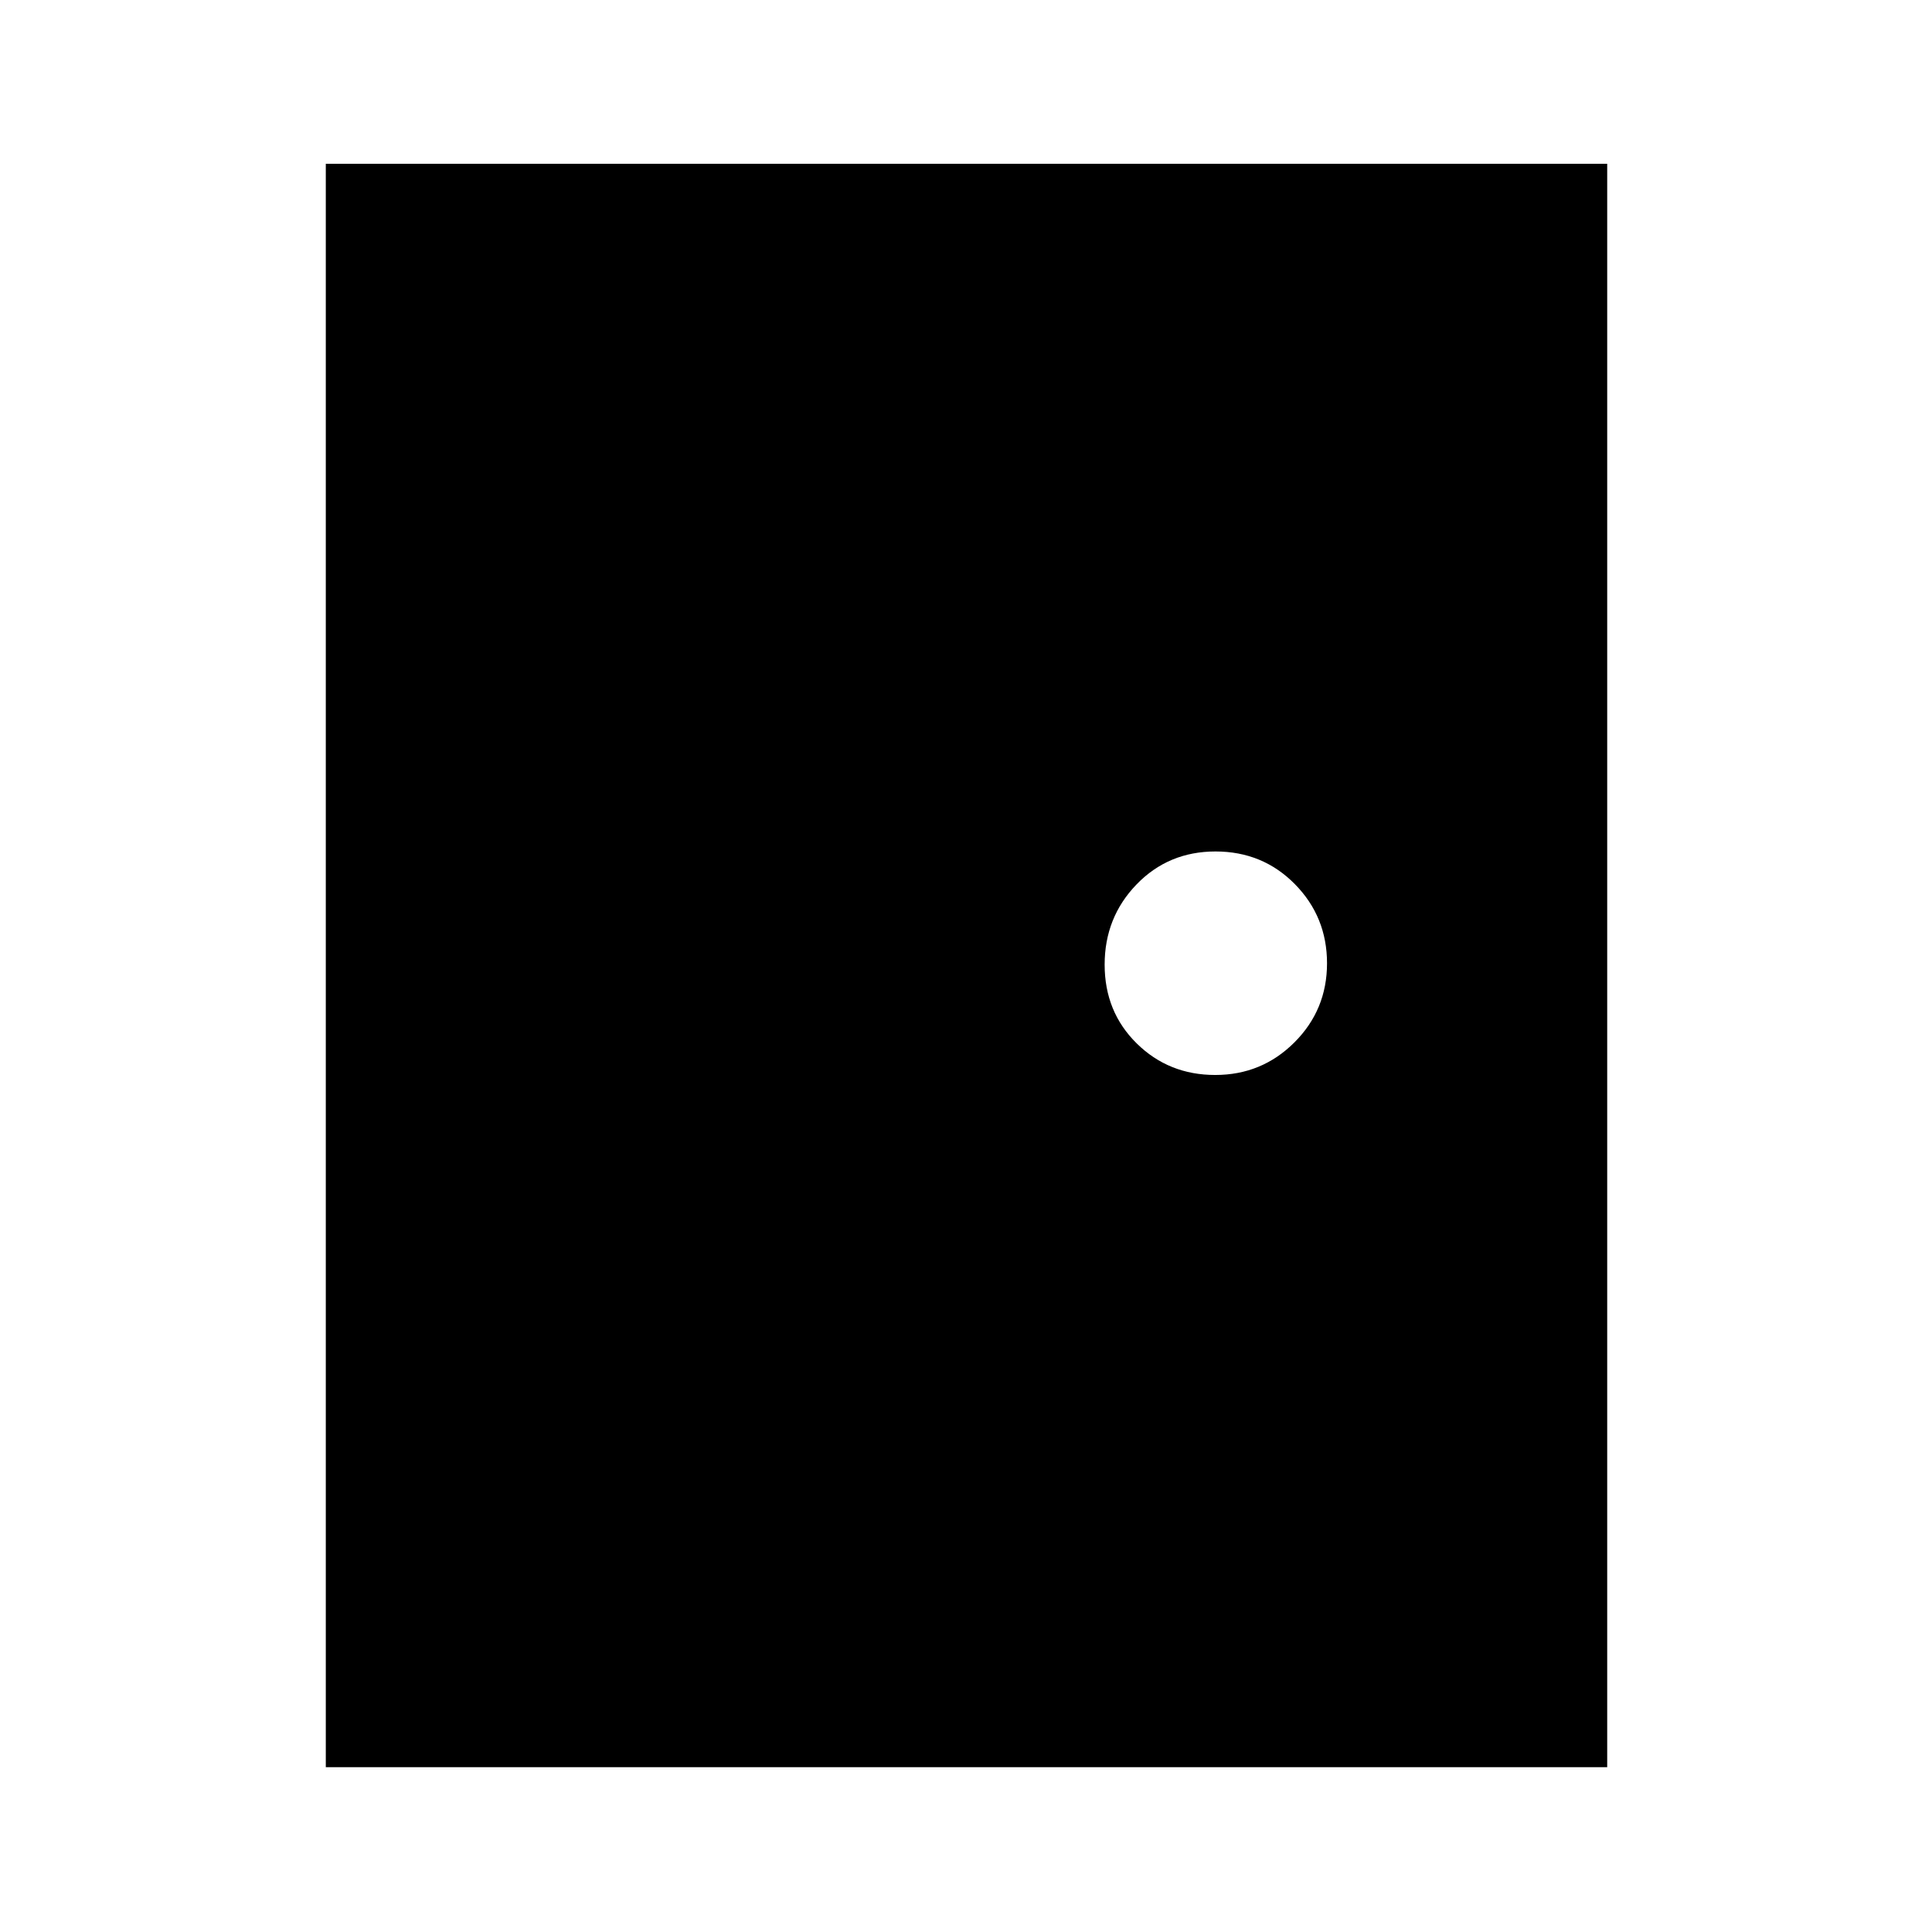 <svg xmlns="http://www.w3.org/2000/svg" height="48" viewBox="0 -960 960 960" width="48"><path d="M161.89-81.89v-796.72h636.72v796.72H161.89Zm441.96-343.96q23.12 0 39.33-16.18 16.21-16.19 16.21-39.31t-15.99-39.35q-15.99-16.22-39.42-16.22t-39.26 16.4q-15.83 16.4-15.83 39.84 0 23.43 15.92 39.13 15.92 15.69 39.04 15.69Z"/></svg>